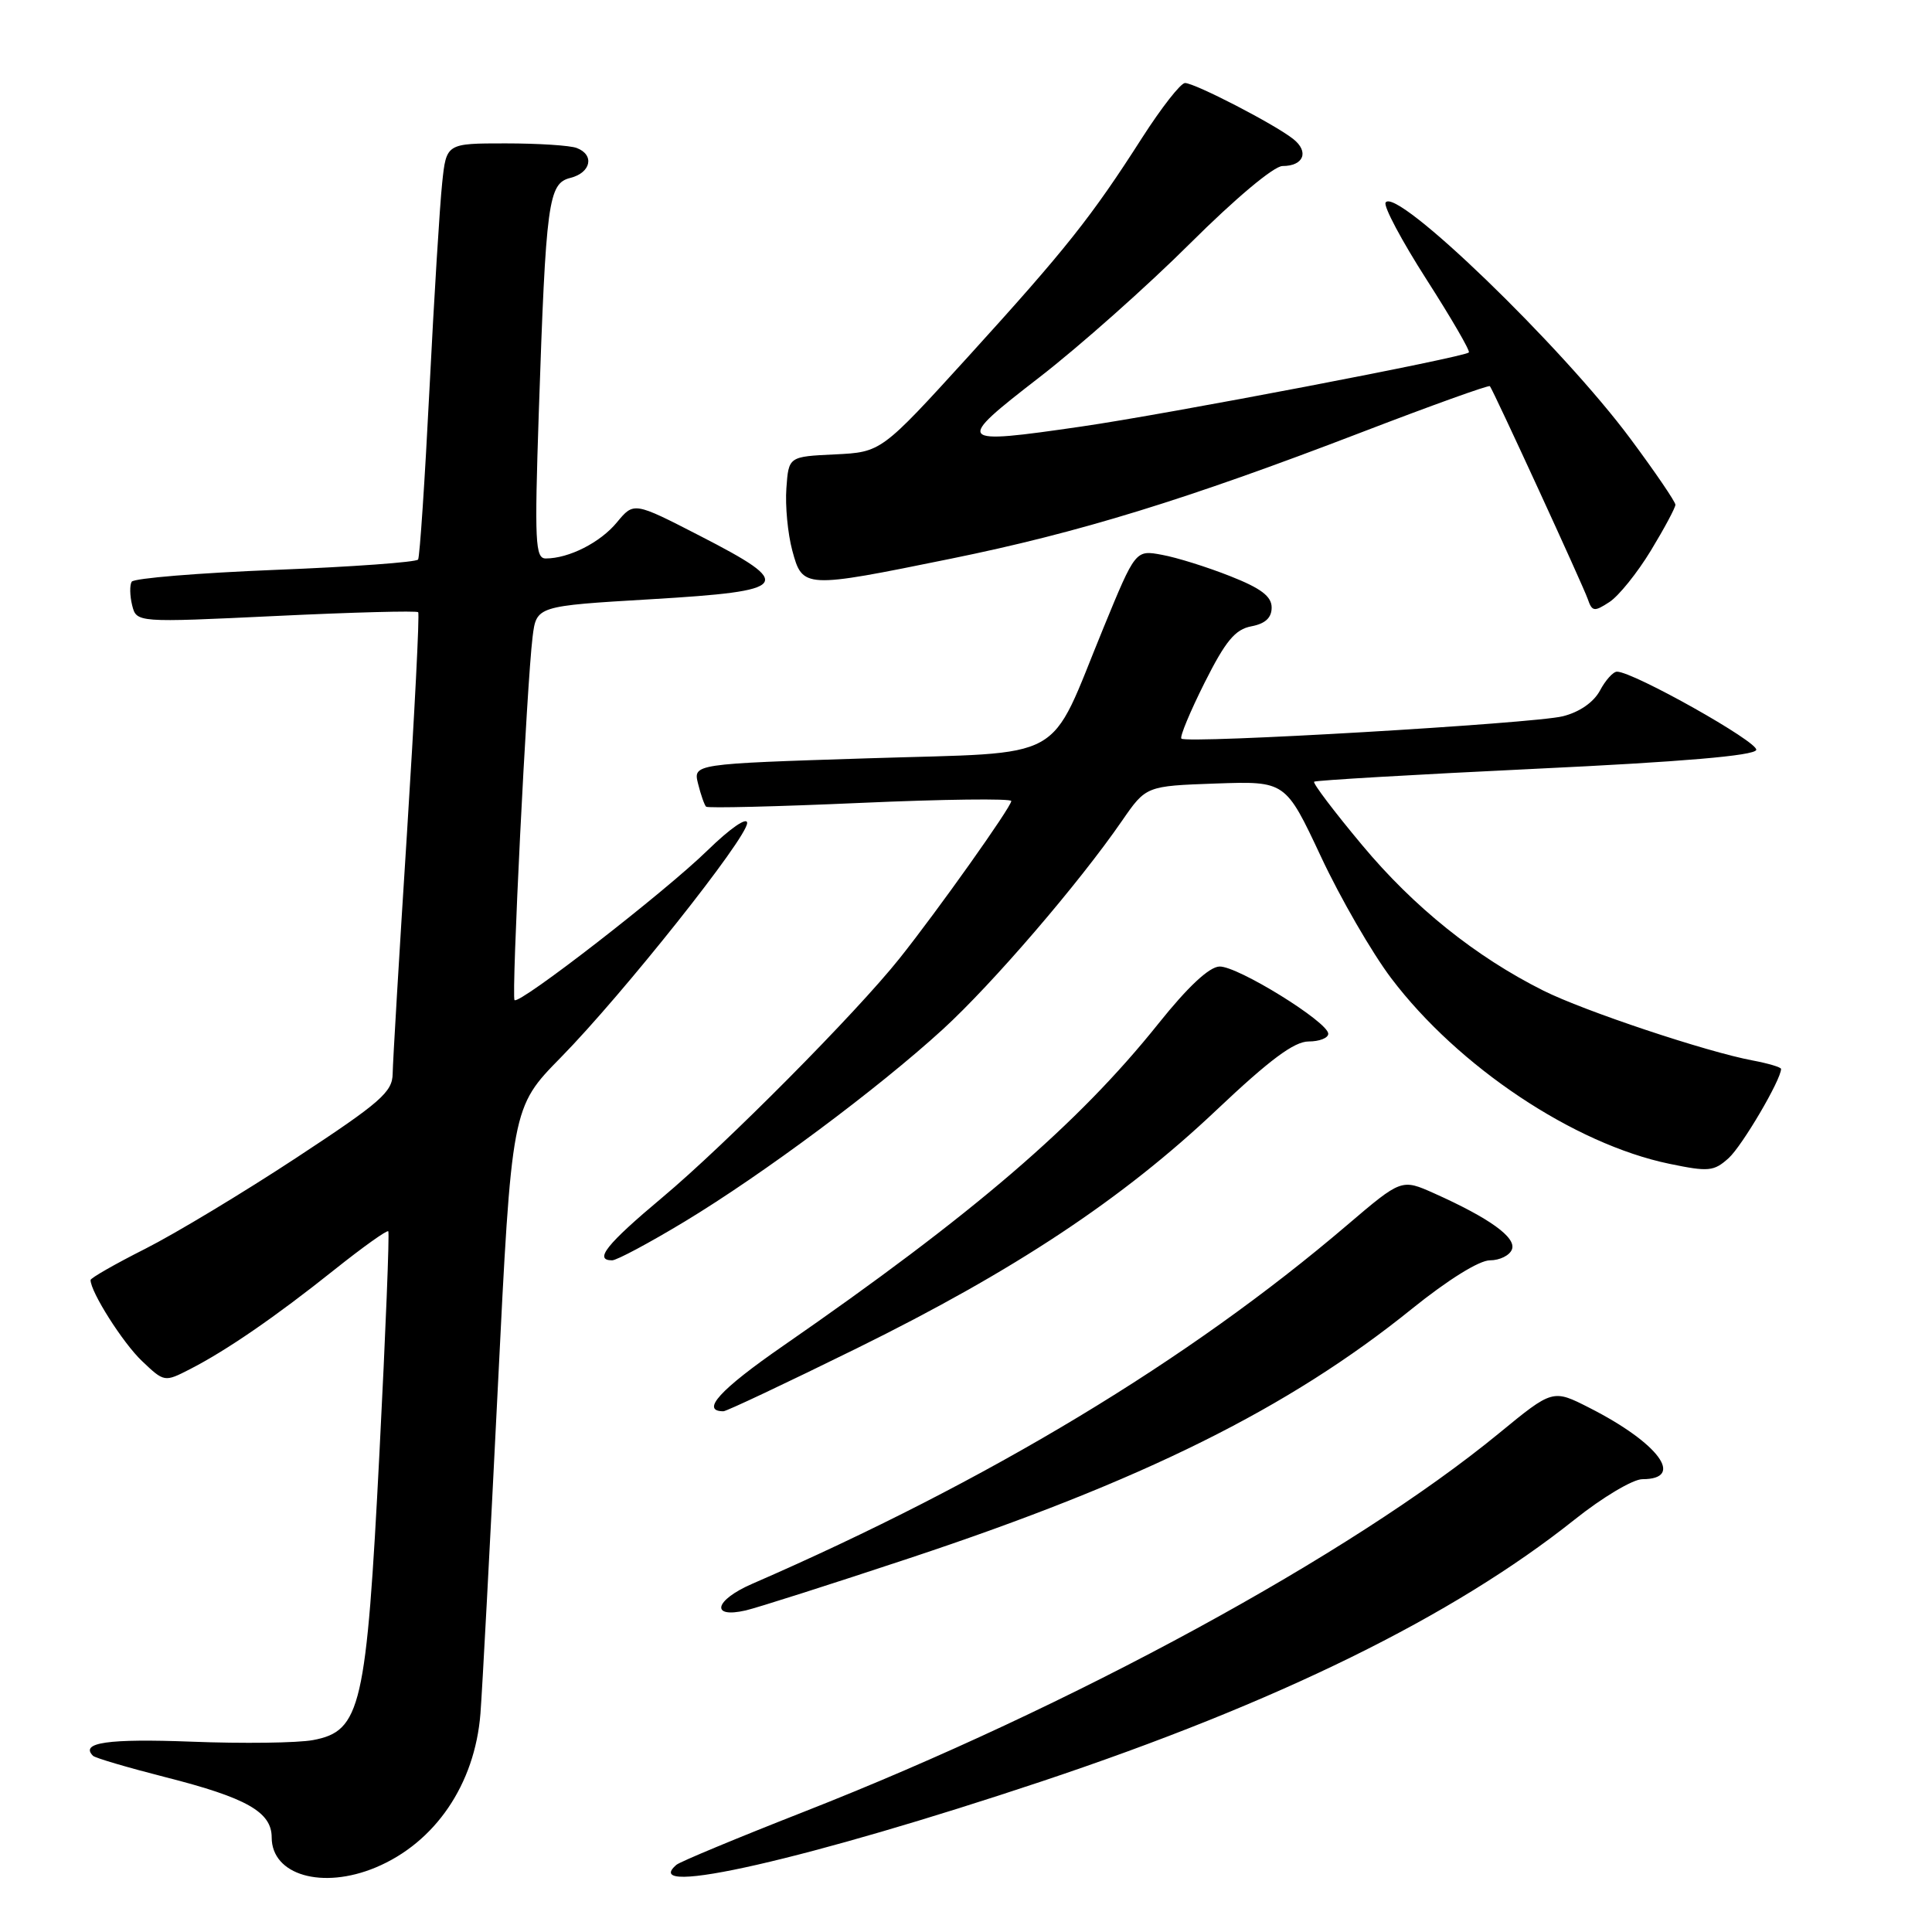<?xml version="1.0" encoding="UTF-8" standalone="no"?>
<!DOCTYPE svg PUBLIC "-//W3C//DTD SVG 1.1//EN" "http://www.w3.org/Graphics/SVG/1.1/DTD/svg11.dtd" >
<svg xmlns="http://www.w3.org/2000/svg" xmlns:xlink="http://www.w3.org/1999/xlink" version="1.1" viewBox="0 0 256 256">
 <g >
 <path fill="currentColor"
d=" M 138.04 236.04 C 169.28 225.61 192.53 214.19 208.66 201.34 C 212.34 198.40 216.38 196.00 217.62 196.00 C 223.33 196.00 219.79 191.21 210.62 186.55 C 205.75 184.07 205.75 184.07 198.62 189.92 C 179.05 205.99 142.04 226.14 106.50 240.08 C 97.70 243.53 90.11 246.69 89.64 247.09 C 84.42 251.53 107.24 246.32 138.04 236.04 Z  M 49.78 247.45 C 57.66 244.16 62.92 236.43 63.66 227.07 C 63.90 224.01 64.93 204.68 65.95 184.12 C 67.80 146.75 67.80 146.75 74.31 140.12 C 82.51 131.77 99.00 111.02 99.00 109.05 C 99.00 108.20 96.76 109.75 93.75 112.68 C 88.09 118.21 68.82 133.15 68.18 132.52 C 67.74 132.07 69.80 90.63 70.57 84.40 C 71.08 80.30 71.08 80.30 86.29 79.40 C 104.83 78.30 105.43 77.52 92.74 71.00 C 83.99 66.50 83.99 66.50 81.74 69.22 C 79.54 71.89 75.38 74.00 72.31 74.00 C 70.92 74.00 70.82 71.81 71.39 54.75 C 72.34 26.60 72.65 24.30 75.59 23.57 C 78.31 22.88 78.81 20.52 76.42 19.61 C 75.55 19.27 71.31 19.00 66.99 19.00 C 59.14 19.00 59.14 19.00 58.59 24.25 C 58.28 27.14 57.52 39.40 56.91 51.50 C 56.30 63.60 55.62 73.79 55.40 74.14 C 55.19 74.49 46.68 75.11 36.49 75.51 C 26.30 75.92 17.74 76.62 17.45 77.08 C 17.17 77.53 17.20 78.94 17.51 80.20 C 18.09 82.50 18.09 82.50 36.58 81.62 C 46.75 81.13 55.22 80.91 55.41 81.12 C 55.61 81.33 54.93 94.55 53.92 110.50 C 52.90 126.45 52.05 140.75 52.03 142.27 C 52.00 144.70 50.45 146.06 39.25 153.42 C 32.24 158.03 23.24 163.45 19.25 165.47 C 15.26 167.48 12.00 169.35 12.00 169.61 C 12.00 171.19 16.28 177.94 18.80 180.33 C 21.76 183.15 21.80 183.15 25.14 181.44 C 30.01 178.95 36.54 174.45 44.32 168.24 C 48.07 165.25 51.28 162.96 51.45 163.15 C 51.62 163.34 51.10 176.55 50.28 192.50 C 48.55 226.24 47.83 229.38 41.48 230.57 C 39.45 230.95 32.20 231.05 25.36 230.78 C 14.33 230.36 10.56 230.90 12.32 232.65 C 12.60 232.94 16.93 234.21 21.94 235.49 C 32.68 238.22 36.00 240.10 36.00 243.47 C 36.00 248.46 42.71 250.40 49.78 247.45 Z  M 120.50 206.47 C 151.40 196.22 170.76 186.61 187.08 173.43 C 191.86 169.58 196.00 167.00 197.42 167.00 C 198.72 167.00 200.04 166.35 200.34 165.55 C 200.94 163.98 197.39 161.42 190.05 158.13 C 185.71 156.19 185.71 156.19 178.49 162.34 C 157.51 180.25 130.95 196.26 99.68 209.86 C 94.67 212.03 94.07 214.48 98.81 213.39 C 100.29 213.05 110.05 209.94 120.50 206.47 Z  M 113.55 178.65 C 134.43 168.36 148.71 158.90 161.22 147.06 C 168.24 140.42 171.49 138.00 173.40 138.00 C 174.83 138.00 176.00 137.54 176.00 136.98 C 176.00 135.43 163.98 127.99 161.59 128.07 C 160.23 128.11 157.41 130.74 153.50 135.63 C 142.79 149.02 128.99 160.87 103.73 178.36 C 95.38 184.14 92.78 187.00 95.86 187.00 C 96.27 187.00 104.23 183.24 113.55 178.65 Z  M 90.71 161.87 C 101.12 155.58 116.32 144.26 124.93 136.39 C 131.50 130.38 142.97 117.04 148.68 108.75 C 151.86 104.15 151.86 104.15 161.10 103.82 C 170.34 103.50 170.34 103.50 175.03 113.50 C 177.60 119.00 181.80 126.26 184.35 129.63 C 193.22 141.35 208.57 151.59 221.20 154.21 C 226.41 155.29 227.10 155.22 229.06 153.45 C 230.85 151.83 236.00 143.07 236.00 141.64 C 236.00 141.41 234.31 140.91 232.25 140.52 C 226.16 139.39 209.89 133.96 204.50 131.26 C 195.53 126.77 187.34 120.20 180.49 111.98 C 176.78 107.54 173.92 103.76 174.13 103.58 C 174.33 103.40 187.51 102.63 203.42 101.87 C 222.87 100.95 232.46 100.13 232.71 99.37 C 233.05 98.35 216.42 89.00 214.26 89.00 C 213.75 89.00 212.73 90.13 212.00 91.51 C 211.16 93.06 209.29 94.36 207.08 94.91 C 203.19 95.88 157.24 98.57 156.54 97.87 C 156.30 97.64 157.69 94.31 159.61 90.47 C 162.40 84.92 163.66 83.40 165.81 82.99 C 167.66 82.64 168.50 81.86 168.50 80.50 C 168.50 79.02 167.09 77.95 163.00 76.34 C 159.97 75.14 155.92 73.87 153.98 73.52 C 150.46 72.86 150.46 72.86 146.22 83.18 C 138.77 101.32 141.84 99.62 115.01 100.48 C 91.84 101.22 91.84 101.22 92.50 103.86 C 92.86 105.31 93.34 106.67 93.56 106.89 C 93.77 107.10 102.96 106.88 113.98 106.39 C 124.99 105.90 134.00 105.79 134.00 106.14 C 134.00 106.92 124.24 120.67 119.19 127.00 C 113.44 134.22 96.16 151.64 87.75 158.68 C 80.36 164.87 78.66 167.00 81.11 167.00 C 81.72 167.00 86.04 164.69 90.71 161.87 Z  M 218.75 72.95 C 220.54 70.00 222.00 67.27 222.00 66.88 C 222.00 66.49 219.34 62.58 216.08 58.19 C 206.97 45.90 184.95 24.65 183.60 26.84 C 183.30 27.33 185.74 31.91 189.02 37.03 C 192.30 42.15 194.83 46.50 194.63 46.70 C 193.98 47.35 154.70 54.87 143.28 56.52 C 126.61 58.94 126.44 58.73 137.72 50.00 C 143.05 45.88 152.04 37.89 157.70 32.25 C 163.69 26.29 168.80 22.00 169.94 22.00 C 172.75 22.00 173.50 20.10 171.35 18.41 C 168.87 16.45 158.32 11.00 157.02 11.00 C 156.45 11.00 153.90 14.26 151.34 18.25 C 144.61 28.77 141.22 33.03 128.33 47.21 C 116.77 59.91 116.77 59.91 110.63 60.21 C 104.50 60.50 104.50 60.50 104.20 64.69 C 104.03 67.00 104.38 70.71 104.98 72.94 C 106.34 77.99 106.52 78.00 126.00 74.03 C 143.01 70.57 157.16 66.21 180.34 57.31 C 189.60 53.75 197.28 50.99 197.42 51.17 C 197.94 51.86 209.77 77.59 210.38 79.36 C 210.96 81.05 211.24 81.09 213.26 79.77 C 214.49 78.97 216.96 75.90 218.75 72.95 Z "/>
</g>
</svg>
